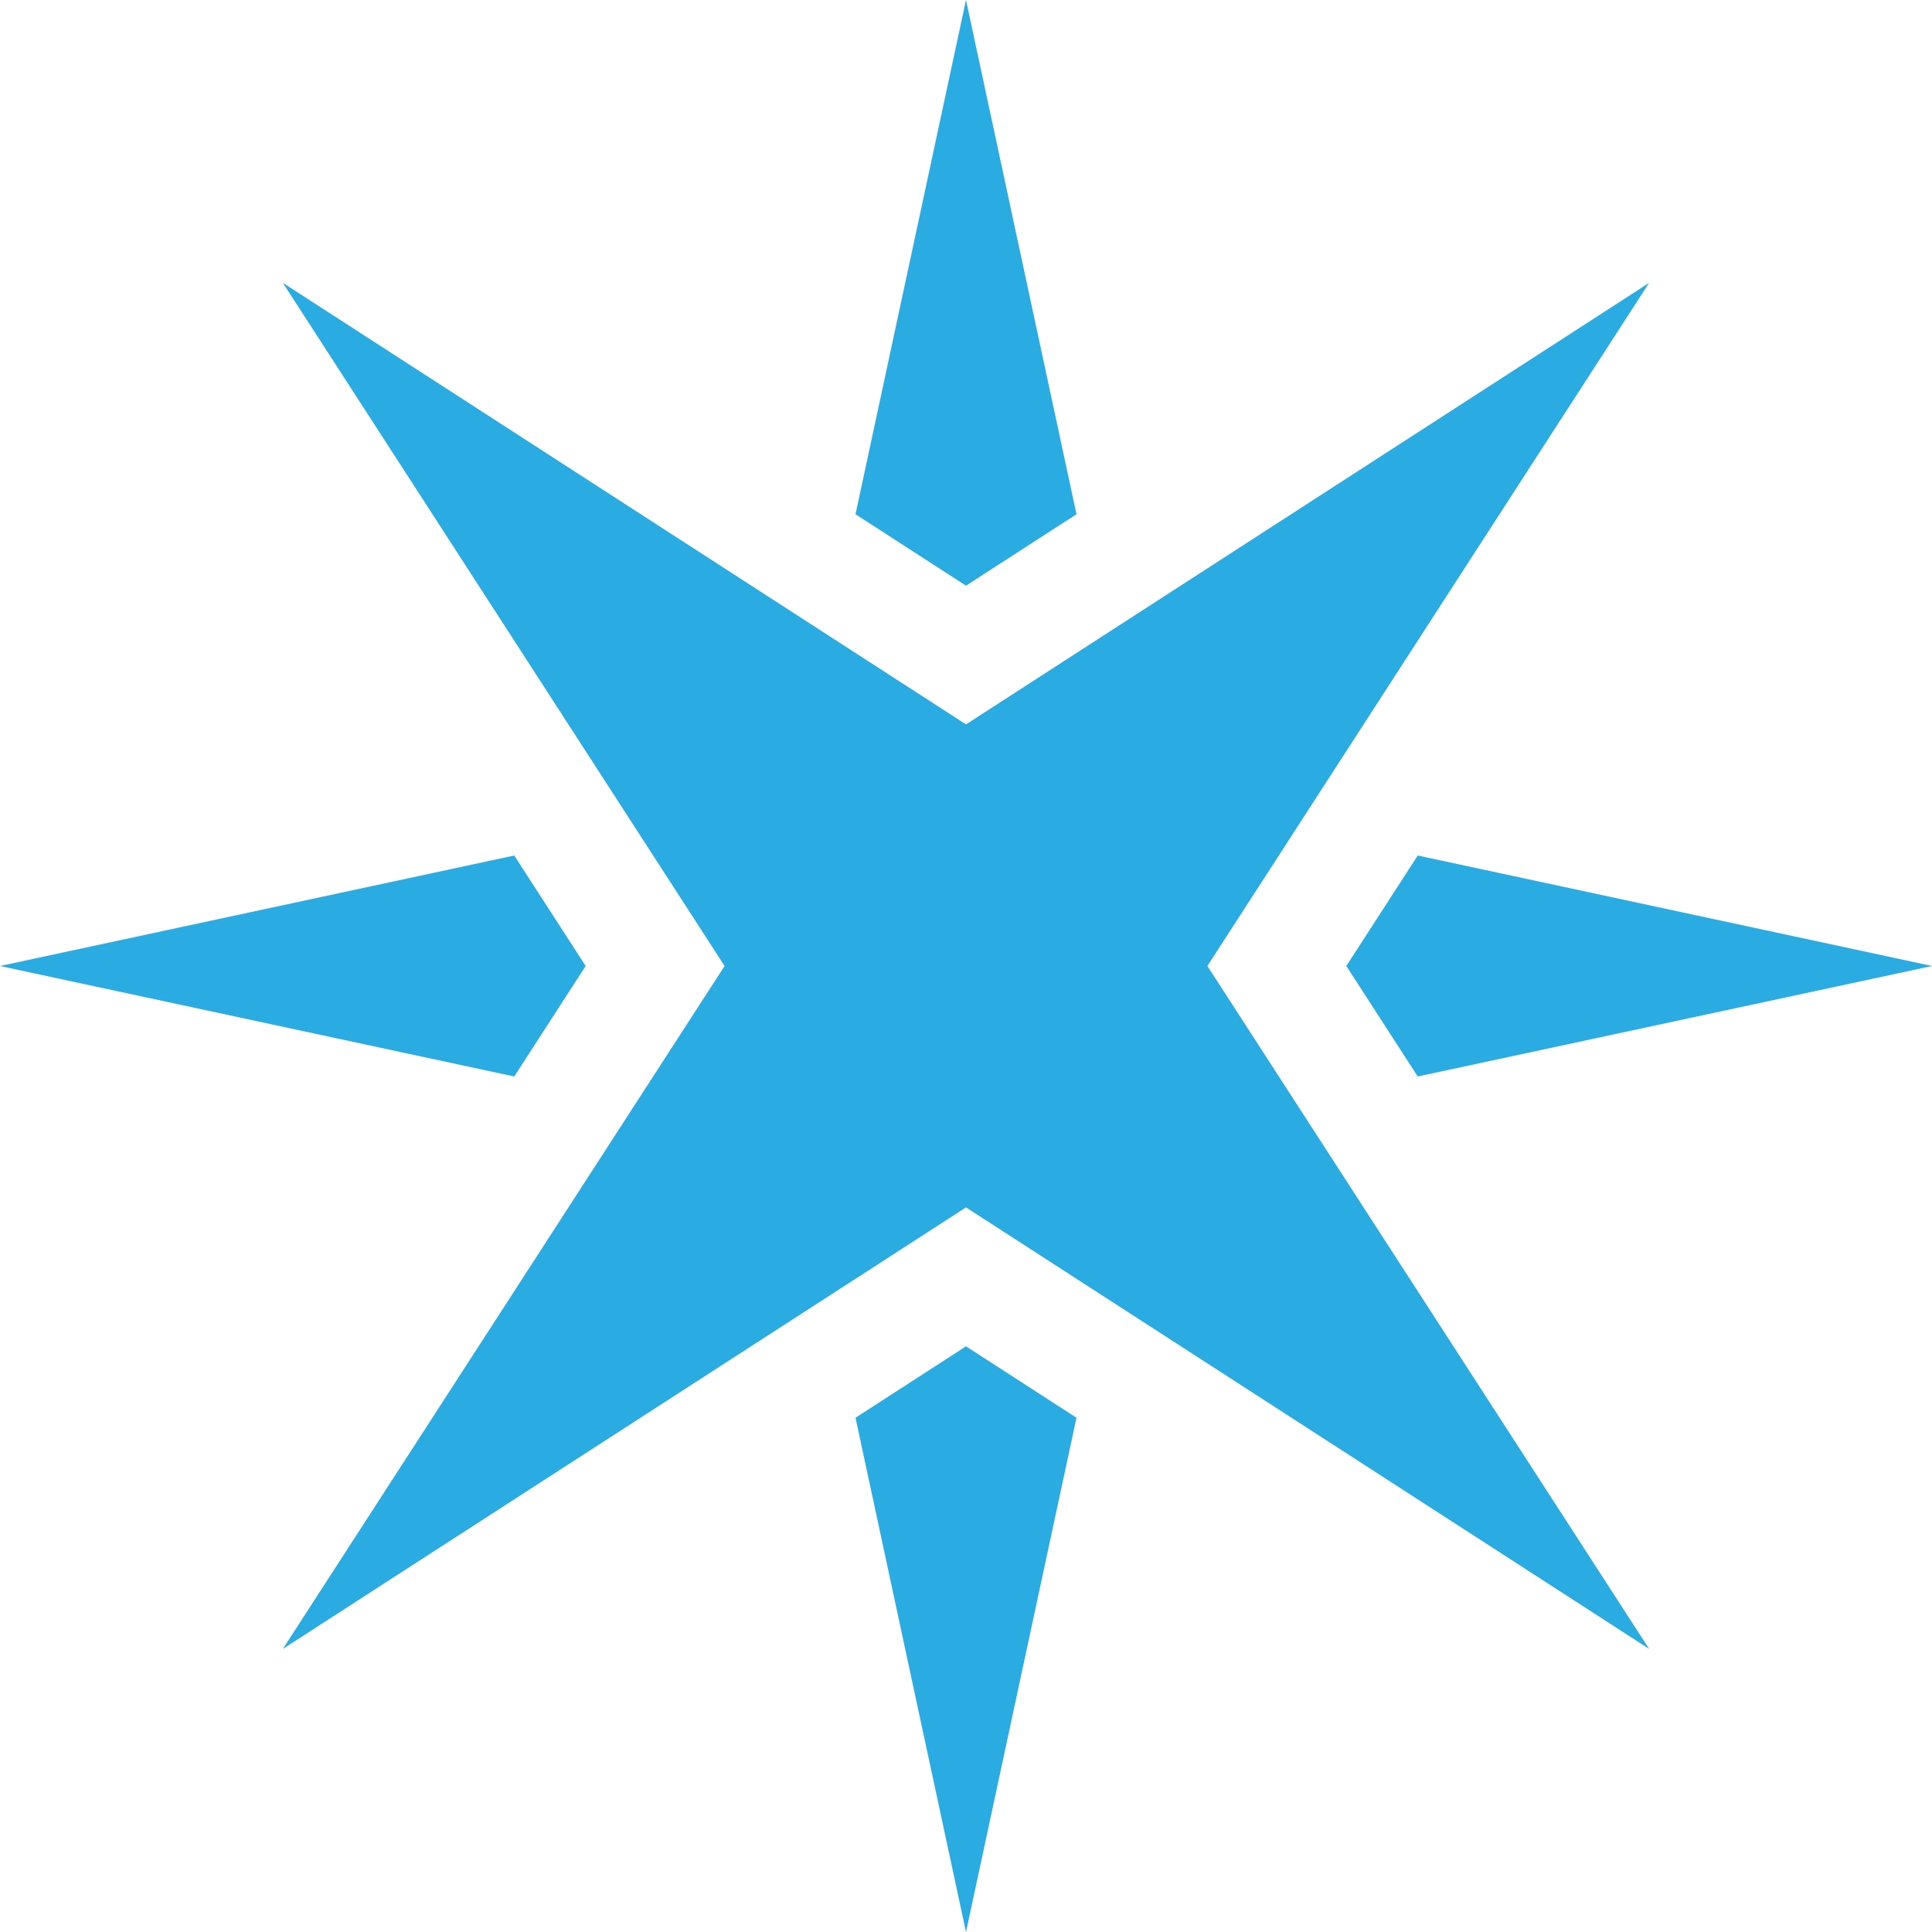 <?xml version="1.0" encoding="UTF-8"?>
<svg width="96px" height="96px" viewBox="0 0 96 96" version="1.1" xmlns="http://www.w3.org/2000/svg" xmlns:xlink="http://www.w3.org/1999/xlink">
    <!-- Generator: Sketch 52.6 (67491) - http://www.bohemiancoding.com/sketch -->
    <title>Icons / tools / particle</title>
    <desc>Created with Sketch.</desc>
    <g id="Icons-/-tools-/-particle" stroke="none" stroke-width="1" fill="none" fill-rule="evenodd">
        <g id="Group-6" fill="#2AABE1">
            <polygon id="Fill-1" points="66.898 48 70.447 53.49 96 48 70.447 42.51"></polygon>
            <polygon id="Fill-2" points="81.945 14.055 59.995 48 81.945 81.934 48 59.995 14.055 81.934 36.005 48 14.055 14.055 48 35.995"></polygon>
            <polygon id="Fill-3" points="42.51 70.447 48 96 53.49 70.447 48 66.898"></polygon>
            <polygon id="Fill-4" points="48 -1.07865169e-05 42.51 25.553 48 29.102 53.49 25.553"></polygon>
            <polygon id="Fill-5" points="0 48 25.553 53.49 29.102 48 25.553 42.51"></polygon>
        </g>
    </g>
</svg>